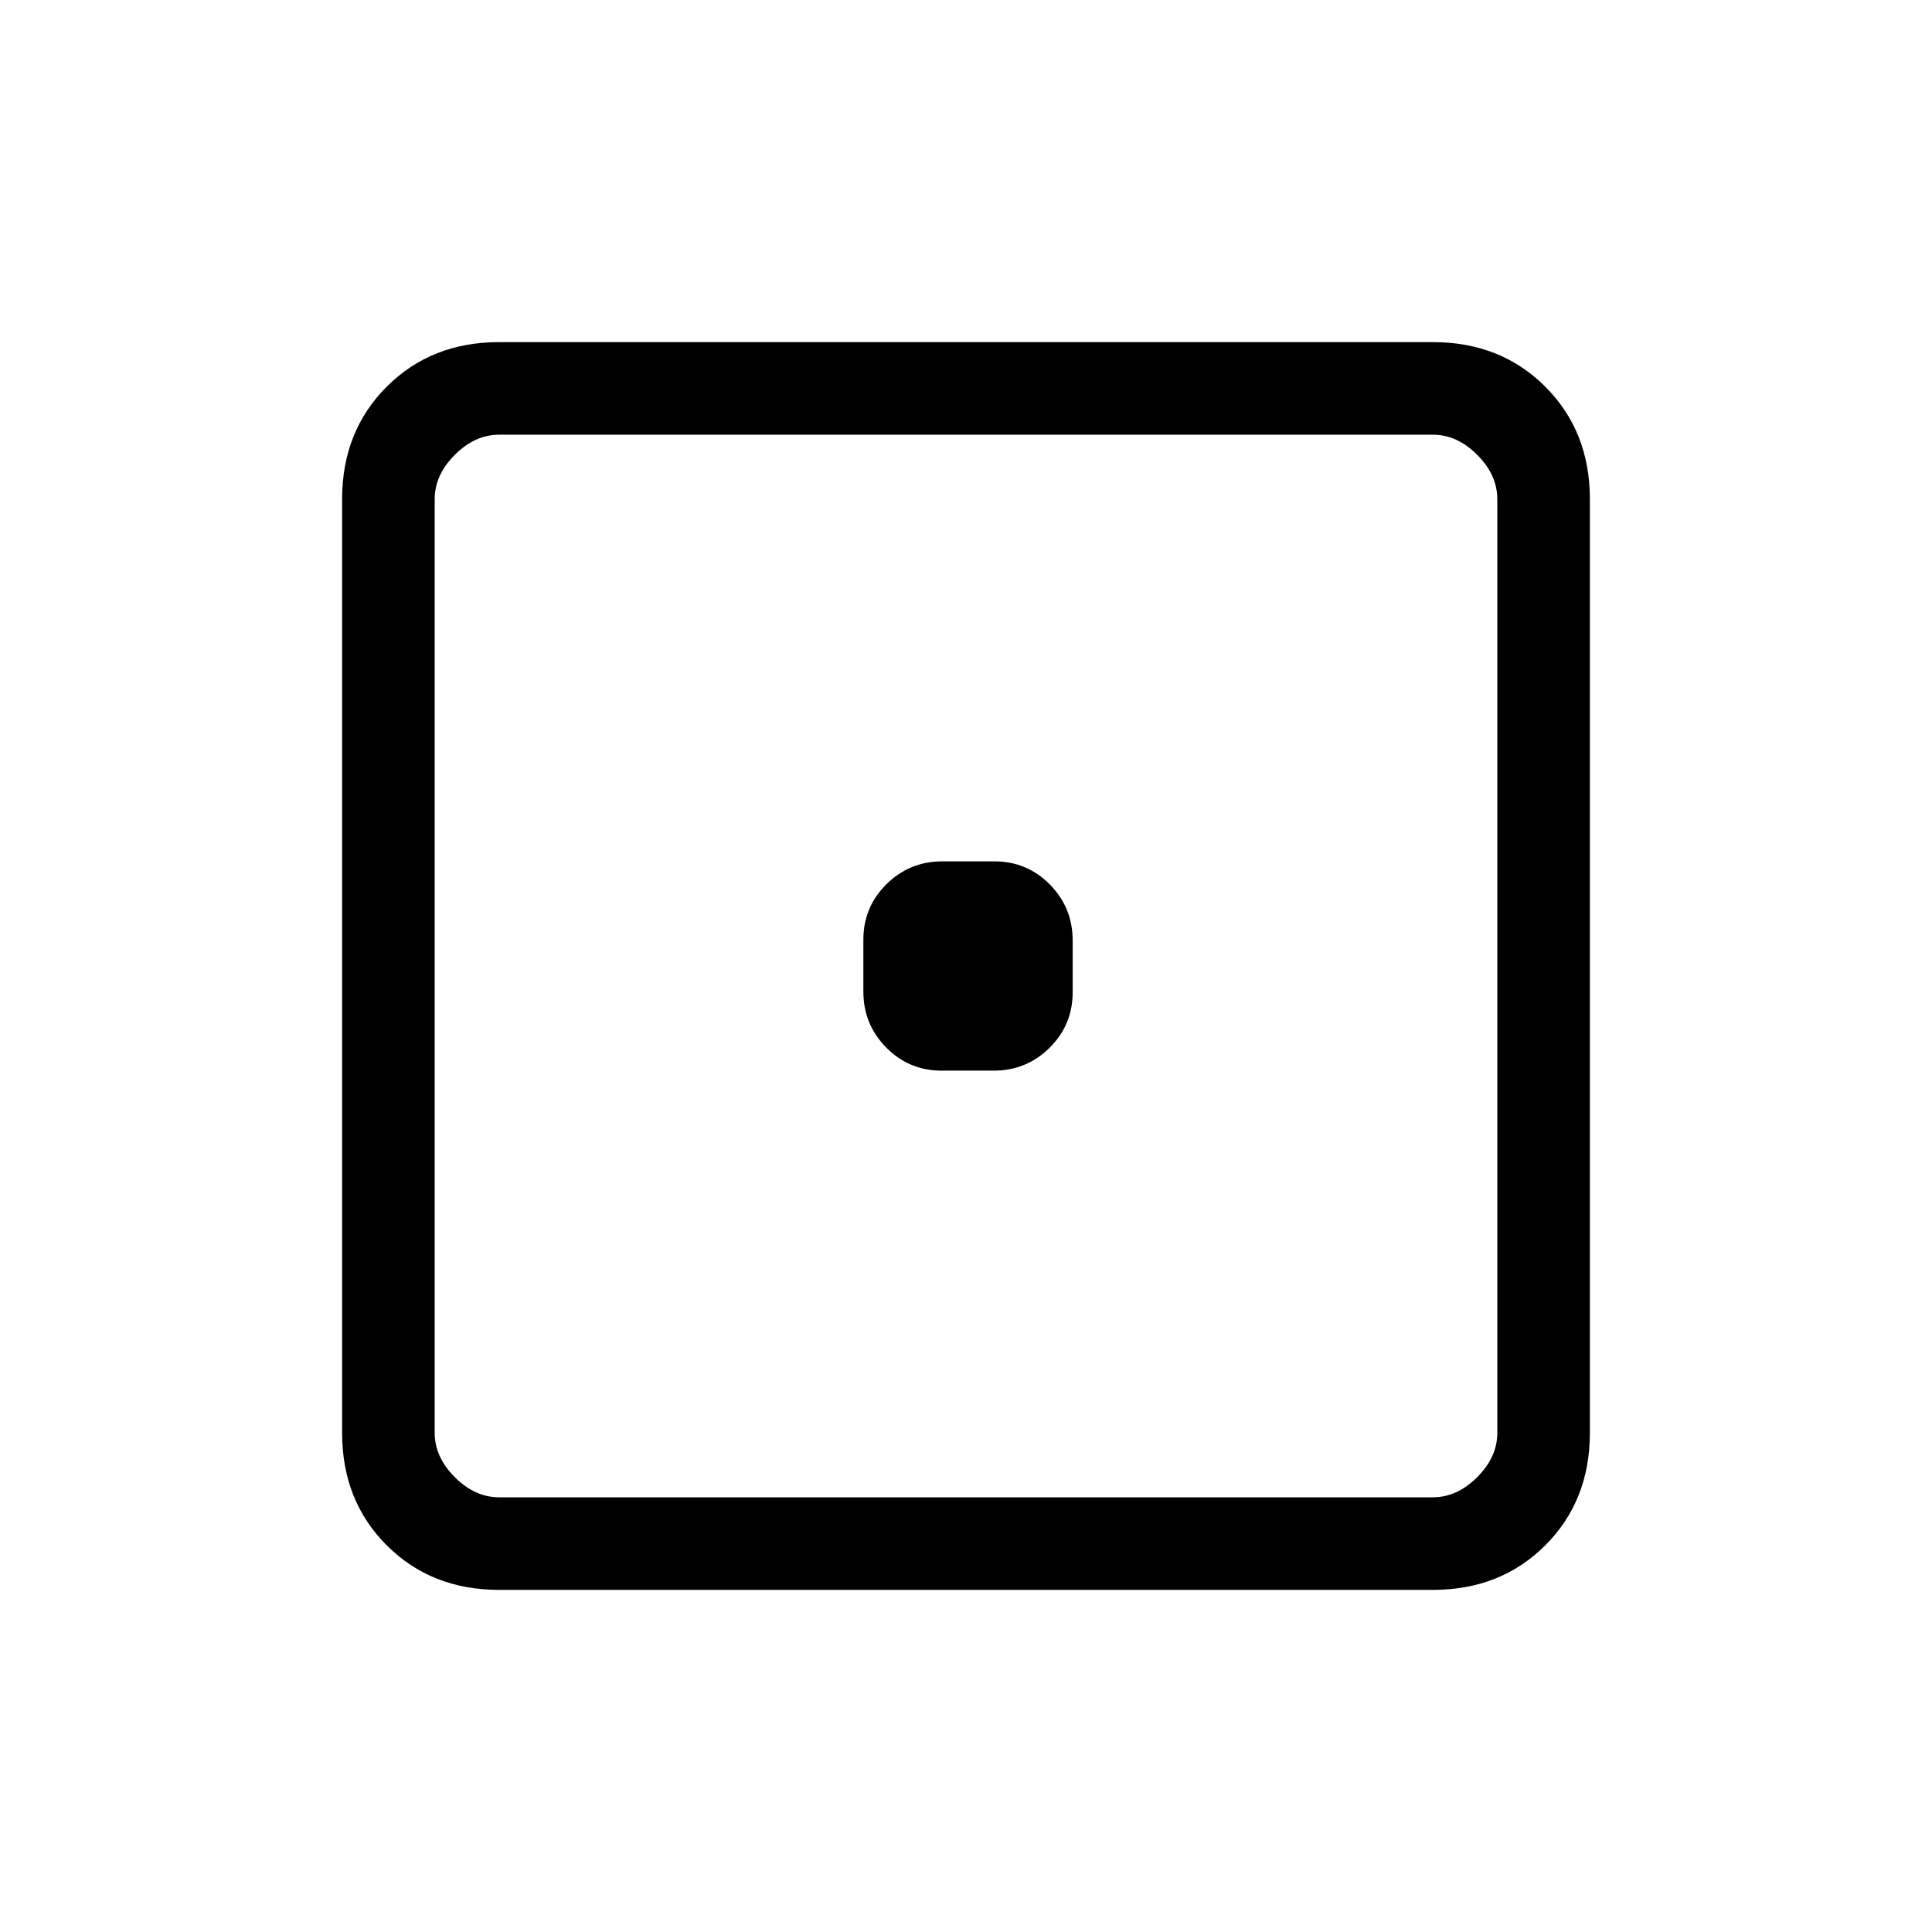 <svg xmlns="http://www.w3.org/2000/svg" height="20" viewBox="0 -960 960 960" width="20"><path d="M467.96-428h25.757Q510-428 521.5-439.338 533-450.677 533-466.96v-25.757Q533-509 521.662-520.5 510.323-532 494.04-532h-25.757Q452-532 440.5-520.662 429-509.323 429-493.04v25.757Q429-451 440.338-439.5 451.677-428 467.96-428ZM248-170q-33.7 0-55.85-22.15T170-248v-464q0-33.7 22.15-55.85T248-790h464q33.7 0 55.85 22.15T790-712v464q0 33.7-22.15 55.85T712-170H248Zm0-46h464q12 0 22-10t10-22v-464q0-12-10-22t-22-10H248q-12 0-22 10t-10 22v464q0 12 10 22t22 10Zm-32-528v528-528Z"/></svg>